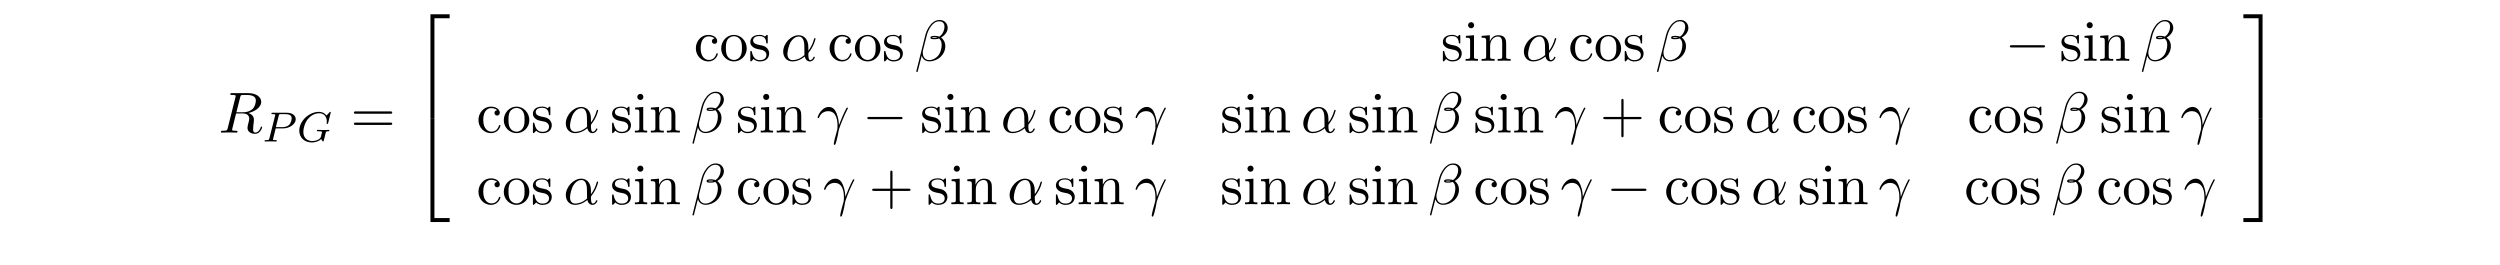 <?xml version="1.0" encoding="UTF-8"?>
<svg xmlns="http://www.w3.org/2000/svg" xmlns:xlink="http://www.w3.org/1999/xlink" width="472.268pt" height="50.12pt" viewBox="0 0 472.268 50.12" version="1.2">
<defs>
<g>
<symbol overflow="visible" id="glyph0-0">
<path style="stroke:none;" d=""/>
</symbol>
<symbol overflow="visible" id="glyph0-1">
<path style="stroke:none;" d="M 4.094 -6.703 C 4.156 -6.953 4.188 -7.062 4.391 -7.094 C 4.5 -7.109 4.844 -7.109 5.062 -7.109 C 5.828 -7.109 7.047 -7.109 7.047 -6.031 C 7.047 -5.656 6.875 -4.906 6.453 -4.484 C 6.156 -4.203 5.578 -3.844 4.609 -3.844 L 3.375 -3.844 Z M 5.656 -3.703 C 6.766 -3.953 8.062 -4.719 8.062 -5.812 C 8.062 -6.75 7.078 -7.453 5.656 -7.453 L 2.547 -7.453 C 2.328 -7.453 2.219 -7.453 2.219 -7.234 C 2.219 -7.109 2.328 -7.109 2.531 -7.109 C 2.547 -7.109 2.766 -7.109 2.938 -7.094 C 3.141 -7.062 3.234 -7.062 3.234 -6.922 C 3.234 -6.875 3.234 -6.844 3.203 -6.703 L 1.734 -0.844 C 1.625 -0.422 1.609 -0.344 0.734 -0.344 C 0.547 -0.344 0.453 -0.344 0.453 -0.125 C 0.453 0 0.578 0 0.594 0 C 0.906 0 1.672 -0.031 1.969 -0.031 C 2.281 -0.031 3.047 0 3.359 0 C 3.453 0 3.578 0 3.578 -0.219 C 3.578 -0.344 3.484 -0.344 3.266 -0.344 C 2.875 -0.344 2.562 -0.344 2.562 -0.531 C 2.562 -0.594 2.578 -0.656 2.594 -0.719 L 3.312 -3.609 L 4.609 -3.609 C 5.609 -3.609 5.797 -3 5.797 -2.625 C 5.797 -2.453 5.719 -2.109 5.656 -1.859 C 5.578 -1.562 5.469 -1.156 5.469 -0.938 C 5.469 0.234 6.781 0.234 6.922 0.234 C 7.859 0.234 8.234 -0.859 8.234 -1.016 C 8.234 -1.141 8.109 -1.141 8.109 -1.141 C 8 -1.141 7.984 -1.062 7.969 -1 C 7.688 -0.188 7.219 0 6.969 0 C 6.609 0 6.531 -0.234 6.531 -0.672 C 6.531 -1 6.594 -1.562 6.641 -1.906 C 6.656 -2.062 6.688 -2.266 6.688 -2.422 C 6.688 -3.266 5.953 -3.594 5.656 -3.703 Z M 5.656 -3.703 "/>
</symbol>
<symbol overflow="visible" id="glyph0-2">
<path style="stroke:none;" d="M 5.203 -2.578 C 5.203 -4.281 4.188 -4.828 3.375 -4.828 C 1.891 -4.828 0.453 -3.266 0.453 -1.719 C 0.453 -0.703 1.094 0.125 2.219 0.125 C 2.906 0.125 3.688 -0.125 4.516 -0.797 C 4.656 -0.219 5.016 0.125 5.5 0.125 C 6.078 0.125 6.422 -0.484 6.422 -0.656 C 6.422 -0.734 6.359 -0.766 6.297 -0.766 C 6.219 -0.766 6.188 -0.734 6.156 -0.656 C 5.953 -0.125 5.562 -0.125 5.547 -0.125 C 5.203 -0.125 5.203 -0.969 5.203 -1.234 C 5.203 -1.469 5.203 -1.484 5.312 -1.609 C 6.344 -2.906 6.562 -4.172 6.562 -4.172 C 6.562 -4.203 6.547 -4.281 6.438 -4.281 C 6.328 -4.281 6.328 -4.25 6.266 -4.062 C 6.078 -3.375 5.719 -2.547 5.203 -1.891 Z M 4.469 -1.078 C 3.516 -0.234 2.672 -0.125 2.234 -0.125 C 1.578 -0.125 1.25 -0.609 1.25 -1.312 C 1.25 -1.844 1.531 -3.016 1.891 -3.578 C 2.406 -4.375 2.984 -4.578 3.375 -4.578 C 4.453 -4.578 4.453 -3.156 4.453 -2.297 C 4.453 -1.891 4.453 -1.266 4.469 -1.078 Z M 4.469 -1.078 "/>
</symbol>
<symbol overflow="visible" id="glyph0-3">
<path style="stroke:none;" d="M 6.266 -6.203 C 6.266 -7.031 5.672 -7.703 4.781 -7.703 C 4.156 -7.703 3.844 -7.531 3.469 -7.234 C 2.875 -6.812 2.266 -5.75 2.062 -4.922 L 0.328 2 C 0.312 2.047 0.375 2.109 0.453 2.109 C 0.547 2.109 0.578 2.094 0.594 2.062 L 1.359 -0.953 C 1.562 -0.297 2.047 0.109 2.828 0.109 C 3.625 0.109 4.453 -0.266 4.938 -0.75 C 5.469 -1.25 5.812 -1.953 5.812 -2.766 C 5.812 -3.547 5.406 -4.109 5.016 -4.391 C 5.656 -4.75 6.266 -5.422 6.266 -6.203 Z M 4.312 -4.391 C 4.172 -4.344 4.047 -4.312 3.781 -4.312 C 3.625 -4.312 3.406 -4.312 3.297 -4.359 C 3.328 -4.469 3.719 -4.453 3.844 -4.453 C 4.062 -4.453 4.172 -4.453 4.312 -4.391 Z M 5.656 -6.453 C 5.656 -5.688 5.25 -4.906 4.672 -4.562 C 4.391 -4.672 4.172 -4.703 3.844 -4.703 C 3.609 -4.703 3 -4.719 3 -4.359 C 2.984 -4.047 3.562 -4.078 3.75 -4.078 C 4.156 -4.078 4.312 -4.094 4.641 -4.219 C 5.062 -3.828 5.109 -3.484 5.125 -2.984 C 5.141 -2.359 4.891 -1.531 4.578 -1.109 C 4.156 -0.531 3.422 -0.125 2.797 -0.125 C 1.969 -0.125 1.562 -0.766 1.562 -1.531 C 1.562 -1.641 1.562 -1.812 1.609 -2.016 L 2.312 -4.781 C 2.547 -5.719 3.344 -7.453 4.641 -7.453 C 5.281 -7.453 5.656 -7.109 5.656 -6.453 Z M 5.656 -6.453 "/>
</symbol>
<symbol overflow="visible" id="glyph0-4">
<path style="stroke:none;" d="M 0.453 -2.766 C 0.875 -4.031 2.062 -4.031 2.188 -4.031 C 3.828 -4.031 3.953 -2.125 3.953 -1.266 C 3.953 -0.594 3.891 -0.422 3.812 -0.203 C 3.578 0.594 3.25 1.859 3.25 2.156 C 3.25 2.266 3.297 2.344 3.391 2.344 C 3.531 2.344 3.625 2.109 3.734 1.688 C 3.984 0.781 4.094 0.156 4.141 -0.188 C 4.172 -0.328 4.188 -0.469 4.234 -0.609 C 4.578 -1.688 5.281 -3.312 5.719 -4.172 C 5.797 -4.312 5.922 -4.547 5.922 -4.594 C 5.922 -4.703 5.812 -4.703 5.797 -4.703 C 5.766 -4.703 5.688 -4.703 5.656 -4.625 C 5.094 -3.594 4.656 -2.5 4.219 -1.391 C 4.203 -1.734 4.203 -2.562 3.781 -3.625 C 3.516 -4.281 3.078 -4.828 2.328 -4.828 C 0.953 -4.828 0.203 -3.156 0.203 -2.828 C 0.203 -2.719 0.297 -2.719 0.406 -2.719 Z M 0.453 -2.766 "/>
</symbol>
<symbol overflow="visible" id="glyph1-0">
<path style="stroke:none;" d=""/>
</symbol>
<symbol overflow="visible" id="glyph1-1">
<path style="stroke:none;" d="M 2.516 -2.484 L 3.953 -2.484 C 5.109 -2.484 6.297 -3.281 6.297 -4.219 C 6.297 -4.906 5.672 -5.438 4.641 -5.438 L 1.953 -5.438 C 1.812 -5.438 1.703 -5.438 1.703 -5.297 C 1.703 -5.172 1.812 -5.172 1.938 -5.172 C 2.203 -5.172 2.438 -5.172 2.438 -5.047 C 2.438 -5.016 2.422 -5.016 2.406 -4.906 L 1.328 -0.625 C 1.266 -0.328 1.25 -0.266 0.672 -0.266 C 0.5 -0.266 0.406 -0.266 0.406 -0.109 C 0.406 -0.078 0.438 0 0.531 0 C 0.688 0 0.875 -0.016 1.031 -0.031 L 1.531 -0.031 C 2.297 -0.031 2.516 0 2.562 0 C 2.609 0 2.719 0 2.719 -0.156 C 2.719 -0.266 2.625 -0.266 2.484 -0.266 C 2.469 -0.266 2.312 -0.266 2.188 -0.281 C 2.016 -0.297 2 -0.312 2 -0.391 C 2 -0.438 2.016 -0.484 2.031 -0.516 Z M 3.094 -4.891 C 3.156 -5.156 3.172 -5.172 3.5 -5.172 L 4.375 -5.172 C 5.031 -5.172 5.531 -4.984 5.531 -4.406 C 5.531 -4.297 5.484 -3.578 5.047 -3.141 C 4.922 -3.031 4.547 -2.719 3.766 -2.719 L 2.547 -2.719 Z M 3.094 -4.891 "/>
</symbol>
<symbol overflow="visible" id="glyph1-2">
<path style="stroke:none;" d="M 6.344 -5.391 C 6.359 -5.422 6.375 -5.469 6.375 -5.516 C 6.375 -5.562 6.328 -5.609 6.266 -5.609 C 6.219 -5.609 6.188 -5.594 6.125 -5.516 L 5.562 -4.906 C 5.203 -5.406 4.688 -5.609 4.141 -5.609 C 2.281 -5.609 0.422 -3.891 0.422 -2.062 C 0.422 -0.734 1.406 0.172 2.766 0.172 C 3.625 0.172 4.266 -0.141 4.562 -0.484 C 4.656 -0.234 4.844 -0.016 4.922 -0.016 C 4.953 -0.016 5 -0.031 5.016 -0.062 C 5.062 -0.188 5.25 -1 5.312 -1.234 C 5.375 -1.547 5.438 -1.766 5.484 -1.828 C 5.547 -1.922 5.703 -1.938 5.938 -1.938 C 5.984 -1.938 6.109 -1.938 6.109 -2.078 C 6.109 -2.156 6.047 -2.203 5.984 -2.203 C 5.922 -2.203 5.828 -2.172 5.062 -2.172 C 4.859 -2.172 4.594 -2.172 4.469 -2.188 C 4.344 -2.188 4.031 -2.203 3.906 -2.203 C 3.859 -2.203 3.75 -2.203 3.75 -2.047 C 3.75 -1.938 3.828 -1.938 4.047 -1.938 C 4.203 -1.938 4.516 -1.938 4.703 -1.859 C 4.703 -1.844 4.719 -1.797 4.719 -1.766 C 4.719 -1.734 4.672 -1.547 4.641 -1.453 C 4.594 -1.25 4.516 -0.906 4.484 -0.828 C 4.219 -0.297 3.453 -0.094 2.906 -0.094 C 2.109 -0.094 1.188 -0.516 1.188 -1.812 C 1.188 -2.469 1.453 -3.625 2.156 -4.375 C 2.922 -5.219 3.781 -5.344 4.203 -5.344 C 5.172 -5.344 5.625 -4.578 5.625 -3.781 C 5.625 -3.672 5.594 -3.516 5.594 -3.422 C 5.594 -3.328 5.688 -3.328 5.719 -3.328 C 5.828 -3.328 5.844 -3.359 5.875 -3.5 Z M 6.344 -5.391 "/>
</symbol>
<symbol overflow="visible" id="glyph2-0">
<path style="stroke:none;" d=""/>
</symbol>
<symbol overflow="visible" id="glyph2-1">
<path style="stroke:none;" d="M 7.5 -3.562 C 7.656 -3.562 7.859 -3.562 7.859 -3.781 C 7.859 -4 7.656 -4 7.5 -4 L 0.969 -4 C 0.812 -4 0.609 -4 0.609 -3.781 C 0.609 -3.562 0.812 -3.562 0.984 -3.562 Z M 7.5 -1.453 C 7.656 -1.453 7.859 -1.453 7.859 -1.672 C 7.859 -1.891 7.656 -1.891 7.5 -1.891 L 0.984 -1.891 C 0.812 -1.891 0.609 -1.891 0.609 -1.672 C 0.609 -1.453 0.812 -1.453 0.969 -1.453 Z M 7.5 -1.453 "/>
</symbol>
<symbol overflow="visible" id="glyph2-2">
<path style="stroke:none;" d="M 1.281 -2.375 C 1.281 -4.156 2.172 -4.609 2.75 -4.609 C 2.844 -4.609 3.531 -4.609 3.922 -4.203 C 3.469 -4.172 3.406 -3.844 3.406 -3.703 C 3.406 -3.422 3.594 -3.203 3.906 -3.203 C 4.188 -3.203 4.406 -3.391 4.406 -3.719 C 4.406 -4.453 3.578 -4.891 2.734 -4.891 C 1.375 -4.891 0.375 -3.703 0.375 -2.359 C 0.375 -0.953 1.453 0.125 2.719 0.125 C 4.172 0.125 4.531 -1.188 4.531 -1.297 C 4.531 -1.406 4.422 -1.406 4.391 -1.406 C 4.281 -1.406 4.266 -1.359 4.25 -1.297 C 3.922 -0.281 3.219 -0.156 2.812 -0.156 C 2.234 -0.156 1.281 -0.625 1.281 -2.375 Z M 1.281 -2.375 "/>
</symbol>
<symbol overflow="visible" id="glyph2-3">
<path style="stroke:none;" d="M 5.141 -2.328 C 5.141 -3.734 4.047 -4.891 2.719 -4.891 C 1.359 -4.891 0.312 -3.703 0.312 -2.328 C 0.312 -0.922 1.438 0.125 2.719 0.125 C 4.031 0.125 5.141 -0.953 5.141 -2.328 Z M 2.719 -0.156 C 2.25 -0.156 1.781 -0.375 1.484 -0.891 C 1.203 -1.359 1.203 -2.031 1.203 -2.422 C 1.203 -2.844 1.203 -3.438 1.469 -3.922 C 1.766 -4.422 2.281 -4.641 2.719 -4.641 C 3.203 -4.641 3.672 -4.406 3.953 -3.938 C 4.234 -3.469 4.234 -2.828 4.234 -2.422 C 4.234 -2.031 4.234 -1.438 3.984 -0.953 C 3.75 -0.469 3.266 -0.156 2.719 -0.156 Z M 2.719 -0.156 "/>
</symbol>
<symbol overflow="visible" id="glyph2-4">
<path style="stroke:none;" d="M 2.266 -2.109 C 2.516 -2.078 3.406 -1.891 3.406 -1.109 C 3.406 -0.562 3.016 -0.125 2.172 -0.125 C 1.25 -0.125 0.859 -0.734 0.656 -1.672 C 0.625 -1.812 0.609 -1.859 0.5 -1.859 C 0.359 -1.859 0.359 -1.781 0.359 -1.578 L 0.359 -0.141 C 0.359 0.047 0.359 0.125 0.484 0.125 C 0.531 0.125 0.547 0.109 0.75 -0.094 C 0.781 -0.125 0.781 -0.141 0.969 -0.344 C 1.453 0.109 1.938 0.125 2.172 0.125 C 3.422 0.125 3.922 -0.609 3.922 -1.391 C 3.922 -1.969 3.594 -2.297 3.469 -2.438 C 3.109 -2.781 2.688 -2.875 2.219 -2.953 C 1.609 -3.078 0.891 -3.219 0.891 -3.844 C 0.891 -4.234 1.172 -4.672 2.109 -4.672 C 3.297 -4.672 3.359 -3.703 3.375 -3.359 C 3.391 -3.266 3.484 -3.266 3.516 -3.266 C 3.656 -3.266 3.656 -3.312 3.656 -3.516 L 3.656 -4.625 C 3.656 -4.812 3.656 -4.891 3.531 -4.891 C 3.484 -4.891 3.453 -4.891 3.312 -4.75 C 3.281 -4.719 3.172 -4.609 3.125 -4.578 C 2.719 -4.891 2.266 -4.891 2.109 -4.891 C 0.781 -4.891 0.359 -4.156 0.359 -3.547 C 0.359 -3.156 0.531 -2.859 0.828 -2.625 C 1.172 -2.328 1.484 -2.266 2.266 -2.109 Z M 2.266 -2.109 "/>
</symbol>
<symbol overflow="visible" id="glyph2-5">
<path style="stroke:none;" d="M 1.938 -4.828 L 0.406 -4.703 L 0.406 -4.359 C 1.109 -4.359 1.203 -4.297 1.203 -3.766 L 1.203 -0.828 C 1.203 -0.344 1.094 -0.344 0.359 -0.344 L 0.359 0 C 0.703 -0.016 1.297 -0.031 1.562 -0.031 C 1.938 -0.031 2.328 -0.016 2.688 0 L 2.688 -0.344 C 1.969 -0.344 1.938 -0.391 1.938 -0.812 Z M 1.969 -6.719 C 1.969 -7.062 1.703 -7.297 1.391 -7.297 C 1.062 -7.297 0.812 -7 0.812 -6.719 C 0.812 -6.422 1.062 -6.141 1.391 -6.141 C 1.703 -6.141 1.969 -6.375 1.969 -6.719 Z M 1.969 -6.719 "/>
</symbol>
<symbol overflow="visible" id="glyph2-6">
<path style="stroke:none;" d="M 1.203 -3.75 L 1.203 -0.828 C 1.203 -0.344 1.078 -0.344 0.344 -0.344 L 0.344 0 C 0.734 -0.016 1.281 -0.031 1.578 -0.031 C 1.859 -0.031 2.438 -0.016 2.797 0 L 2.797 -0.344 C 2.078 -0.344 1.953 -0.344 1.953 -0.828 L 1.953 -2.828 C 1.953 -3.969 2.719 -4.578 3.422 -4.578 C 4.109 -4.578 4.234 -3.984 4.234 -3.375 L 4.234 -0.828 C 4.234 -0.344 4.109 -0.344 3.375 -0.344 L 3.375 0 C 3.766 -0.016 4.312 -0.031 4.609 -0.031 C 4.891 -0.031 5.469 -0.016 5.828 0 L 5.828 -0.344 C 5.266 -0.344 5 -0.344 4.984 -0.672 L 4.984 -2.75 C 4.984 -3.688 4.984 -4.031 4.641 -4.422 C 4.5 -4.609 4.141 -4.828 3.5 -4.828 C 2.703 -4.828 2.188 -4.359 1.891 -3.672 L 1.891 -4.828 L 0.344 -4.703 L 0.344 -4.359 C 1.109 -4.359 1.203 -4.281 1.203 -3.75 Z M 1.203 -3.75 "/>
</symbol>
<symbol overflow="visible" id="glyph2-7">
<path style="stroke:none;" d="M 4.453 -2.516 L 7.5 -2.516 C 7.656 -2.516 7.859 -2.516 7.859 -2.719 C 7.859 -2.938 7.656 -2.938 7.5 -2.938 L 4.453 -2.938 L 4.453 -6 C 4.453 -6.156 4.453 -6.359 4.25 -6.359 C 4.031 -6.359 4.031 -6.156 4.031 -6 L 4.031 -2.938 L 0.969 -2.938 C 0.812 -2.938 0.609 -2.938 0.609 -2.719 C 0.609 -2.516 0.812 -2.516 0.969 -2.516 L 4.031 -2.516 L 4.031 0.547 C 4.031 0.703 4.031 0.906 4.25 0.906 C 4.453 0.906 4.453 0.703 4.453 0.547 Z M 4.453 -2.516 "/>
</symbol>
<symbol overflow="visible" id="glyph3-0">
<path style="stroke:none;" d=""/>
</symbol>
<symbol overflow="visible" id="glyph3-1">
<path style="stroke:none;" d="M 3.562 19.188 L 4.312 19.188 L 4.312 0.328 L 7.188 0.328 L 7.188 -0.422 L 3.562 -0.422 Z M 3.562 19.188 "/>
</symbol>
<symbol overflow="visible" id="glyph3-2">
<path style="stroke:none;" d="M 3.562 19.188 L 7.188 19.188 L 7.188 18.438 L 4.312 18.438 L 4.312 -0.438 L 3.562 -0.438 Z M 3.562 19.188 "/>
</symbol>
<symbol overflow="visible" id="glyph3-3">
<path style="stroke:none;" d="M 2.953 19.188 L 3.703 19.188 L 3.703 -0.422 L 0.078 -0.422 L 0.078 0.328 L 2.953 0.328 Z M 2.953 19.188 "/>
</symbol>
<symbol overflow="visible" id="glyph3-4">
<path style="stroke:none;" d="M 2.953 18.438 L 0.078 18.438 L 0.078 19.188 L 3.703 19.188 L 3.703 -0.438 L 2.953 -0.438 Z M 2.953 18.438 "/>
</symbol>
<symbol overflow="visible" id="glyph4-0">
<path style="stroke:none;" d=""/>
</symbol>
<symbol overflow="visible" id="glyph4-1">
<path style="stroke:none;" d="M 7.188 -2.516 C 7.375 -2.516 7.562 -2.516 7.562 -2.719 C 7.562 -2.938 7.375 -2.938 7.188 -2.938 L 1.281 -2.938 C 1.094 -2.938 0.906 -2.938 0.906 -2.719 C 0.906 -2.516 1.094 -2.516 1.281 -2.516 Z M 7.188 -2.516 "/>
</symbol>
</g>
</defs>
<g id="surface1">
<g style="fill:rgb(0%,0%,0%);fill-opacity:1;">
  <use xlink:href="#glyph0-1" x="41.284" y="25.048"/>
</g>
<g style="fill:rgb(0%,0%,0%);fill-opacity:1;">
  <use xlink:href="#glyph1-1" x="49.567" y="26.736"/>
</g>
<g style="fill:rgb(0%,0%,0%);fill-opacity:1;">
  <use xlink:href="#glyph1-2" x="56.115" y="26.736"/>
</g>
<g style="fill:rgb(0%,0%,0%);fill-opacity:1;">
  <use xlink:href="#glyph2-1" x="66.239" y="25.048"/>
</g>
<g style="fill:rgb(0%,0%,0%);fill-opacity:1;">
  <use xlink:href="#glyph3-1" x="77.754" y="3.12"/>
</g>
<g style="fill:rgb(0%,0%,0%);fill-opacity:1;">
  <use xlink:href="#glyph3-2" x="77.754" y="22.757"/>
</g>
<g style="fill:rgb(0%,0%,0%);fill-opacity:1;">
  <use xlink:href="#glyph2-2" x="131.075" y="11.481"/>
  <use xlink:href="#glyph2-3" x="135.923" y="11.481"/>
  <use xlink:href="#glyph2-4" x="141.378" y="11.481"/>
</g>
<g style="fill:rgb(0%,0%,0%);fill-opacity:1;">
  <use xlink:href="#glyph0-2" x="147.499" y="11.481"/>
</g>
<g style="fill:rgb(0%,0%,0%);fill-opacity:1;">
  <use xlink:href="#glyph2-2" x="156.336" y="11.481"/>
  <use xlink:href="#glyph2-3" x="161.184" y="11.481"/>
  <use xlink:href="#glyph2-4" x="166.639" y="11.481"/>
</g>
<g style="fill:rgb(0%,0%,0%);fill-opacity:1;">
  <use xlink:href="#glyph0-3" x="172.76" y="11.481"/>
</g>
<g style="fill:rgb(0%,0%,0%);fill-opacity:1;">
  <use xlink:href="#glyph2-4" x="272.208" y="11.481"/>
  <use xlink:href="#glyph2-5" x="276.511" y="11.481"/>
  <use xlink:href="#glyph2-6" x="279.541" y="11.481"/>
</g>
<g style="fill:rgb(0%,0%,0%);fill-opacity:1;">
  <use xlink:href="#glyph0-2" x="287.42" y="11.481"/>
</g>
<g style="fill:rgb(0%,0%,0%);fill-opacity:1;">
  <use xlink:href="#glyph2-2" x="296.257" y="11.481"/>
  <use xlink:href="#glyph2-3" x="301.105" y="11.481"/>
  <use xlink:href="#glyph2-4" x="306.56" y="11.481"/>
</g>
<g style="fill:rgb(0%,0%,0%);fill-opacity:1;">
  <use xlink:href="#glyph0-3" x="312.681" y="11.481"/>
</g>
<g style="fill:rgb(0%,0%,0%);fill-opacity:1;">
  <use xlink:href="#glyph4-1" x="378.765" y="11.481"/>
</g>
<g style="fill:rgb(0%,0%,0%);fill-opacity:1;">
  <use xlink:href="#glyph2-4" x="389.068" y="11.481"/>
  <use xlink:href="#glyph2-5" x="393.371" y="11.481"/>
  <use xlink:href="#glyph2-6" x="396.401" y="11.481"/>
</g>
<g style="fill:rgb(0%,0%,0%);fill-opacity:1;">
  <use xlink:href="#glyph0-3" x="404.281" y="11.481"/>
</g>
<g style="fill:rgb(0%,0%,0%);fill-opacity:1;">
  <use xlink:href="#glyph2-2" x="90.008" y="25.03"/>
  <use xlink:href="#glyph2-3" x="94.856" y="25.03"/>
  <use xlink:href="#glyph2-4" x="100.311" y="25.03"/>
</g>
<g style="fill:rgb(0%,0%,0%);fill-opacity:1;">
  <use xlink:href="#glyph0-2" x="106.432" y="25.03"/>
</g>
<g style="fill:rgb(0%,0%,0%);fill-opacity:1;">
  <use xlink:href="#glyph2-4" x="115.27" y="25.03"/>
  <use xlink:href="#glyph2-5" x="119.573" y="25.03"/>
  <use xlink:href="#glyph2-6" x="122.603" y="25.03"/>
</g>
<g style="fill:rgb(0%,0%,0%);fill-opacity:1;">
  <use xlink:href="#glyph0-3" x="130.482" y="25.03"/>
</g>
<g style="fill:rgb(0%,0%,0%);fill-opacity:1;">
  <use xlink:href="#glyph2-4" x="139.046" y="25.03"/>
  <use xlink:href="#glyph2-5" x="143.349" y="25.03"/>
  <use xlink:href="#glyph2-6" x="146.379" y="25.03"/>
</g>
<g style="fill:rgb(0%,0%,0%);fill-opacity:1;">
  <use xlink:href="#glyph0-4" x="154.258" y="25.03"/>
</g>
<g style="fill:rgb(0%,0%,0%);fill-opacity:1;">
  <use xlink:href="#glyph4-1" x="162.936" y="25.03"/>
</g>
<g style="fill:rgb(0%,0%,0%);fill-opacity:1;">
  <use xlink:href="#glyph2-4" x="173.845" y="25.03"/>
  <use xlink:href="#glyph2-5" x="178.148" y="25.03"/>
  <use xlink:href="#glyph2-6" x="181.178" y="25.03"/>
</g>
<g style="fill:rgb(0%,0%,0%);fill-opacity:1;">
  <use xlink:href="#glyph0-2" x="189.057" y="25.03"/>
</g>
<g style="fill:rgb(0%,0%,0%);fill-opacity:1;">
  <use xlink:href="#glyph2-2" x="197.895" y="25.03"/>
  <use xlink:href="#glyph2-3" x="202.743" y="25.03"/>
  <use xlink:href="#glyph2-4" x="208.198" y="25.03"/>
</g>
<g style="fill:rgb(0%,0%,0%);fill-opacity:1;">
  <use xlink:href="#glyph0-4" x="214.319" y="25.03"/>
</g>
<g style="fill:rgb(0%,0%,0%);fill-opacity:1;">
  <use xlink:href="#glyph2-4" x="230.535" y="25.03"/>
  <use xlink:href="#glyph2-5" x="234.838" y="25.03"/>
  <use xlink:href="#glyph2-6" x="237.868" y="25.03"/>
</g>
<g style="fill:rgb(0%,0%,0%);fill-opacity:1;">
  <use xlink:href="#glyph0-2" x="245.748" y="25.03"/>
</g>
<g style="fill:rgb(0%,0%,0%);fill-opacity:1;">
  <use xlink:href="#glyph2-4" x="254.585" y="25.03"/>
  <use xlink:href="#glyph2-5" x="258.888" y="25.03"/>
  <use xlink:href="#glyph2-6" x="261.918" y="25.03"/>
</g>
<g style="fill:rgb(0%,0%,0%);fill-opacity:1;">
  <use xlink:href="#glyph0-3" x="269.797" y="25.03"/>
</g>
<g style="fill:rgb(0%,0%,0%);fill-opacity:1;">
  <use xlink:href="#glyph2-4" x="278.361" y="25.03"/>
  <use xlink:href="#glyph2-5" x="282.664" y="25.03"/>
  <use xlink:href="#glyph2-6" x="285.694" y="25.03"/>
</g>
<g style="fill:rgb(0%,0%,0%);fill-opacity:1;">
  <use xlink:href="#glyph0-4" x="293.573" y="25.03"/>
</g>
<g style="fill:rgb(0%,0%,0%);fill-opacity:1;">
  <use xlink:href="#glyph2-7" x="302.251" y="25.03"/>
</g>
<g style="fill:rgb(0%,0%,0%);fill-opacity:1;">
  <use xlink:href="#glyph2-2" x="313.158" y="25.03"/>
  <use xlink:href="#glyph2-3" x="318.006" y="25.03"/>
  <use xlink:href="#glyph2-4" x="323.46" y="25.03"/>
</g>
<g style="fill:rgb(0%,0%,0%);fill-opacity:1;">
  <use xlink:href="#glyph0-2" x="329.585" y="25.03"/>
</g>
<g style="fill:rgb(0%,0%,0%);fill-opacity:1;">
  <use xlink:href="#glyph2-2" x="338.422" y="25.03"/>
  <use xlink:href="#glyph2-3" x="343.27" y="25.03"/>
  <use xlink:href="#glyph2-4" x="348.725" y="25.03"/>
</g>
<g style="fill:rgb(0%,0%,0%);fill-opacity:1;">
  <use xlink:href="#glyph0-4" x="354.846" y="25.03"/>
</g>
<g style="fill:rgb(0%,0%,0%);fill-opacity:1;">
  <use xlink:href="#glyph2-2" x="371.669" y="25.03"/>
  <use xlink:href="#glyph2-3" x="376.517" y="25.03"/>
  <use xlink:href="#glyph2-4" x="381.972" y="25.03"/>
</g>
<g style="fill:rgb(0%,0%,0%);fill-opacity:1;">
  <use xlink:href="#glyph0-3" x="388.093" y="25.03"/>
</g>
<g style="fill:rgb(0%,0%,0%);fill-opacity:1;">
  <use xlink:href="#glyph2-4" x="396.657" y="25.03"/>
  <use xlink:href="#glyph2-5" x="400.96" y="25.03"/>
  <use xlink:href="#glyph2-6" x="403.99" y="25.03"/>
</g>
<g style="fill:rgb(0%,0%,0%);fill-opacity:1;">
  <use xlink:href="#glyph0-4" x="411.869" y="25.03"/>
</g>
<g style="fill:rgb(0%,0%,0%);fill-opacity:1;">
  <use xlink:href="#glyph2-2" x="90.008" y="38.58"/>
  <use xlink:href="#glyph2-3" x="94.856" y="38.58"/>
  <use xlink:href="#glyph2-4" x="100.311" y="38.58"/>
</g>
<g style="fill:rgb(0%,0%,0%);fill-opacity:1;">
  <use xlink:href="#glyph0-2" x="106.432" y="38.58"/>
</g>
<g style="fill:rgb(0%,0%,0%);fill-opacity:1;">
  <use xlink:href="#glyph2-4" x="115.27" y="38.58"/>
  <use xlink:href="#glyph2-5" x="119.573" y="38.58"/>
  <use xlink:href="#glyph2-6" x="122.603" y="38.58"/>
</g>
<g style="fill:rgb(0%,0%,0%);fill-opacity:1;">
  <use xlink:href="#glyph0-3" x="130.482" y="38.58"/>
</g>
<g style="fill:rgb(0%,0%,0%);fill-opacity:1;">
  <use xlink:href="#glyph2-2" x="139.046" y="38.58"/>
  <use xlink:href="#glyph2-3" x="143.894" y="38.58"/>
  <use xlink:href="#glyph2-4" x="149.349" y="38.58"/>
</g>
<g style="fill:rgb(0%,0%,0%);fill-opacity:1;">
  <use xlink:href="#glyph0-4" x="155.47" y="38.58"/>
</g>
<g style="fill:rgb(0%,0%,0%);fill-opacity:1;">
  <use xlink:href="#glyph2-7" x="164.148" y="38.58"/>
</g>
<g style="fill:rgb(0%,0%,0%);fill-opacity:1;">
  <use xlink:href="#glyph2-4" x="175.055" y="38.58"/>
  <use xlink:href="#glyph2-5" x="179.357" y="38.58"/>
  <use xlink:href="#glyph2-6" x="182.388" y="38.58"/>
</g>
<g style="fill:rgb(0%,0%,0%);fill-opacity:1;">
  <use xlink:href="#glyph0-2" x="190.27" y="38.58"/>
</g>
<g style="fill:rgb(0%,0%,0%);fill-opacity:1;">
  <use xlink:href="#glyph2-4" x="199.107" y="38.58"/>
  <use xlink:href="#glyph2-5" x="203.41" y="38.58"/>
  <use xlink:href="#glyph2-6" x="206.44" y="38.58"/>
</g>
<g style="fill:rgb(0%,0%,0%);fill-opacity:1;">
  <use xlink:href="#glyph0-4" x="214.319" y="38.58"/>
</g>
<g style="fill:rgb(0%,0%,0%);fill-opacity:1;">
  <use xlink:href="#glyph2-4" x="230.535" y="38.58"/>
  <use xlink:href="#glyph2-5" x="234.838" y="38.58"/>
  <use xlink:href="#glyph2-6" x="237.868" y="38.58"/>
</g>
<g style="fill:rgb(0%,0%,0%);fill-opacity:1;">
  <use xlink:href="#glyph0-2" x="245.748" y="38.58"/>
</g>
<g style="fill:rgb(0%,0%,0%);fill-opacity:1;">
  <use xlink:href="#glyph2-4" x="254.585" y="38.58"/>
  <use xlink:href="#glyph2-5" x="258.888" y="38.58"/>
  <use xlink:href="#glyph2-6" x="261.918" y="38.58"/>
</g>
<g style="fill:rgb(0%,0%,0%);fill-opacity:1;">
  <use xlink:href="#glyph0-3" x="269.797" y="38.58"/>
</g>
<g style="fill:rgb(0%,0%,0%);fill-opacity:1;">
  <use xlink:href="#glyph2-2" x="278.361" y="38.58"/>
  <use xlink:href="#glyph2-3" x="283.209" y="38.58"/>
  <use xlink:href="#glyph2-4" x="288.664" y="38.58"/>
</g>
<g style="fill:rgb(0%,0%,0%);fill-opacity:1;">
  <use xlink:href="#glyph0-4" x="294.785" y="38.58"/>
</g>
<g style="fill:rgb(0%,0%,0%);fill-opacity:1;">
  <use xlink:href="#glyph4-1" x="303.464" y="38.58"/>
</g>
<g style="fill:rgb(0%,0%,0%);fill-opacity:1;">
  <use xlink:href="#glyph2-2" x="314.373" y="38.58"/>
  <use xlink:href="#glyph2-3" x="319.221" y="38.58"/>
  <use xlink:href="#glyph2-4" x="324.676" y="38.58"/>
</g>
<g style="fill:rgb(0%,0%,0%);fill-opacity:1;">
  <use xlink:href="#glyph0-2" x="330.797" y="38.58"/>
</g>
<g style="fill:rgb(0%,0%,0%);fill-opacity:1;">
  <use xlink:href="#glyph2-4" x="339.634" y="38.58"/>
  <use xlink:href="#glyph2-5" x="343.937" y="38.58"/>
  <use xlink:href="#glyph2-6" x="346.967" y="38.58"/>
</g>
<g style="fill:rgb(0%,0%,0%);fill-opacity:1;">
  <use xlink:href="#glyph0-4" x="354.846" y="38.58"/>
</g>
<g style="fill:rgb(0%,0%,0%);fill-opacity:1;">
  <use xlink:href="#glyph2-2" x="371.063" y="38.58"/>
  <use xlink:href="#glyph2-3" x="375.911" y="38.58"/>
  <use xlink:href="#glyph2-4" x="381.366" y="38.58"/>
</g>
<g style="fill:rgb(0%,0%,0%);fill-opacity:1;">
  <use xlink:href="#glyph0-3" x="387.487" y="38.58"/>
</g>
<g style="fill:rgb(0%,0%,0%);fill-opacity:1;">
  <use xlink:href="#glyph2-2" x="396.051" y="38.58"/>
  <use xlink:href="#glyph2-3" x="400.899" y="38.58"/>
  <use xlink:href="#glyph2-4" x="406.354" y="38.58"/>
</g>
<g style="fill:rgb(0%,0%,0%);fill-opacity:1;">
  <use xlink:href="#glyph0-4" x="412.476" y="38.58"/>
</g>
<g style="fill:rgb(0%,0%,0%);fill-opacity:1;">
  <use xlink:href="#glyph3-3" x="423.711" y="3.12"/>
</g>
<g style="fill:rgb(0%,0%,0%);fill-opacity:1;">
  <use xlink:href="#glyph3-4" x="423.711" y="22.757"/>
</g>
</g>
</svg>
